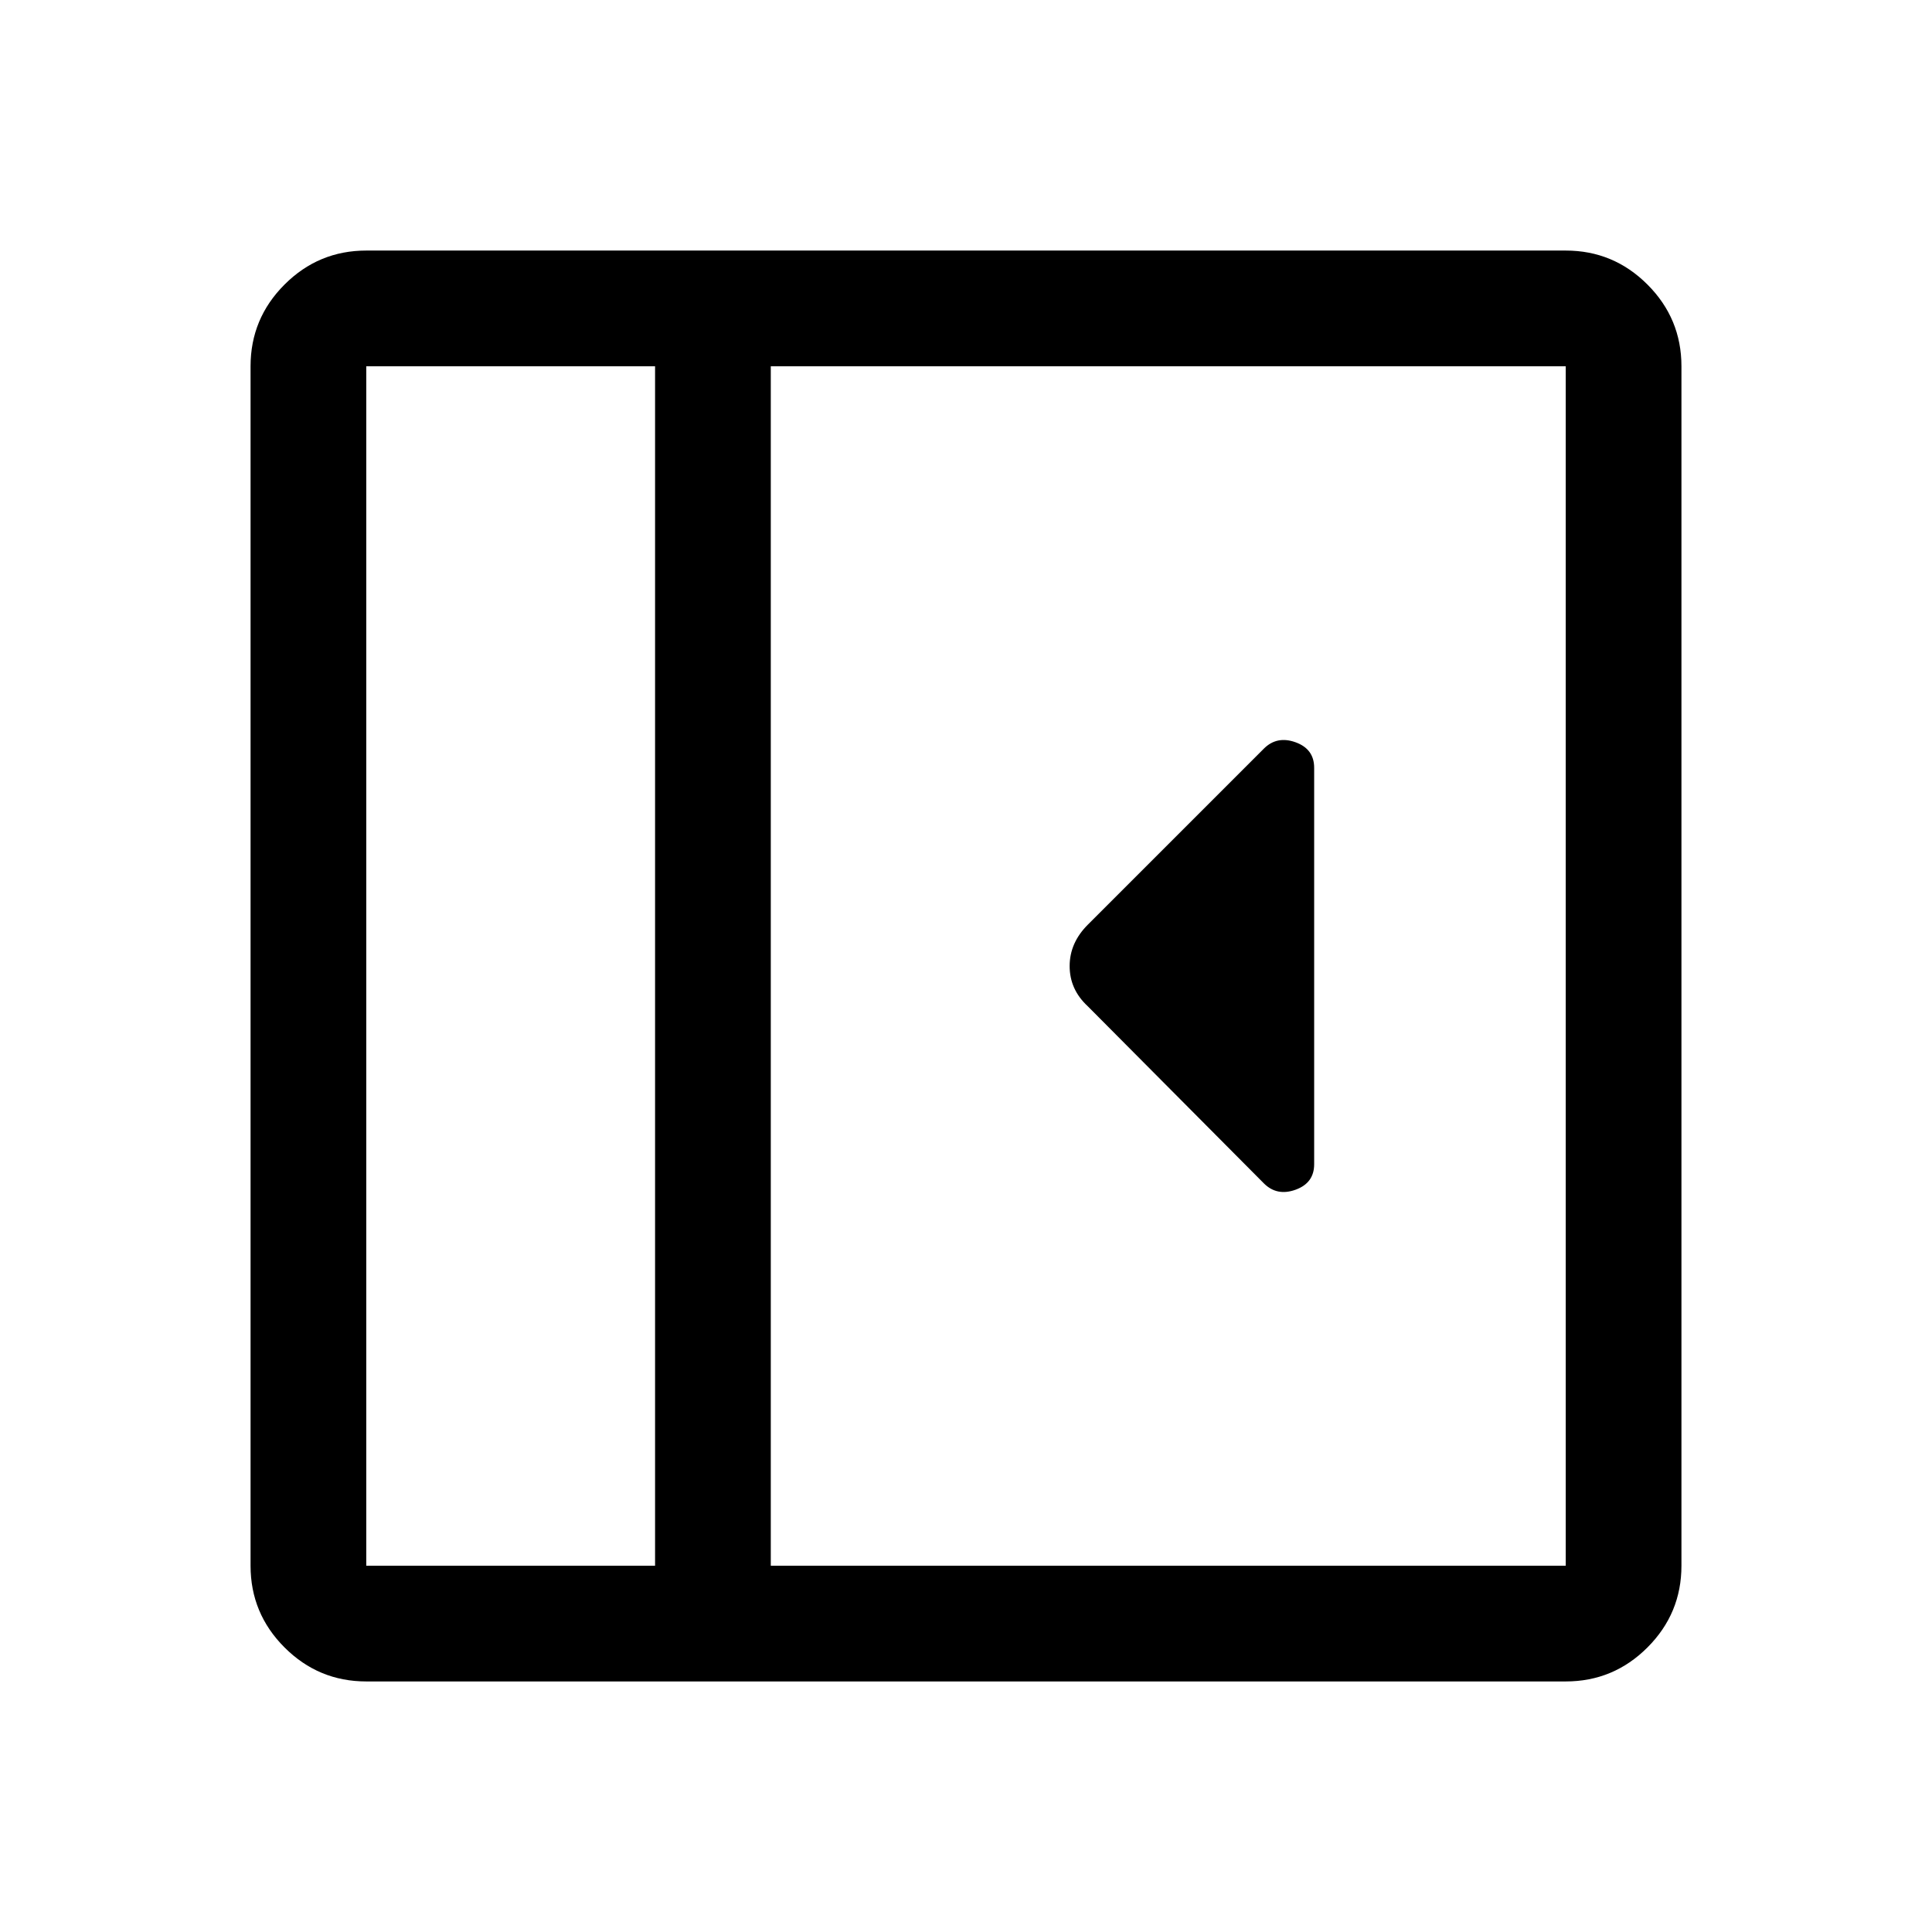 <svg xmlns="http://www.w3.org/2000/svg" height="48" viewBox="0 -960 960 960" width="48"><path d="M653-381.5v-197q0-9.33-9.25-12.67Q634.5-594.5 628-588l-87.33 87.33q-9.17 9.08-9.17 20.72 0 11.63 9 19.95l87.5 88q6.5 6.5 15.75 3.17 9.25-3.34 9.25-12.67Zm-471 257q-23.72 0-40.61-16.89T124.5-182v-596q0-23.72 16.89-40.61T182-835.5h596q23.72 0 40.61 16.89T835.5-778v596q0 23.72-16.89 40.61T778-124.5H182ZM325.5-182v-596H182v596h143.5Zm57.5 0h395v-596H383v596Zm-57.5 0H182h143.5Z"/></svg>